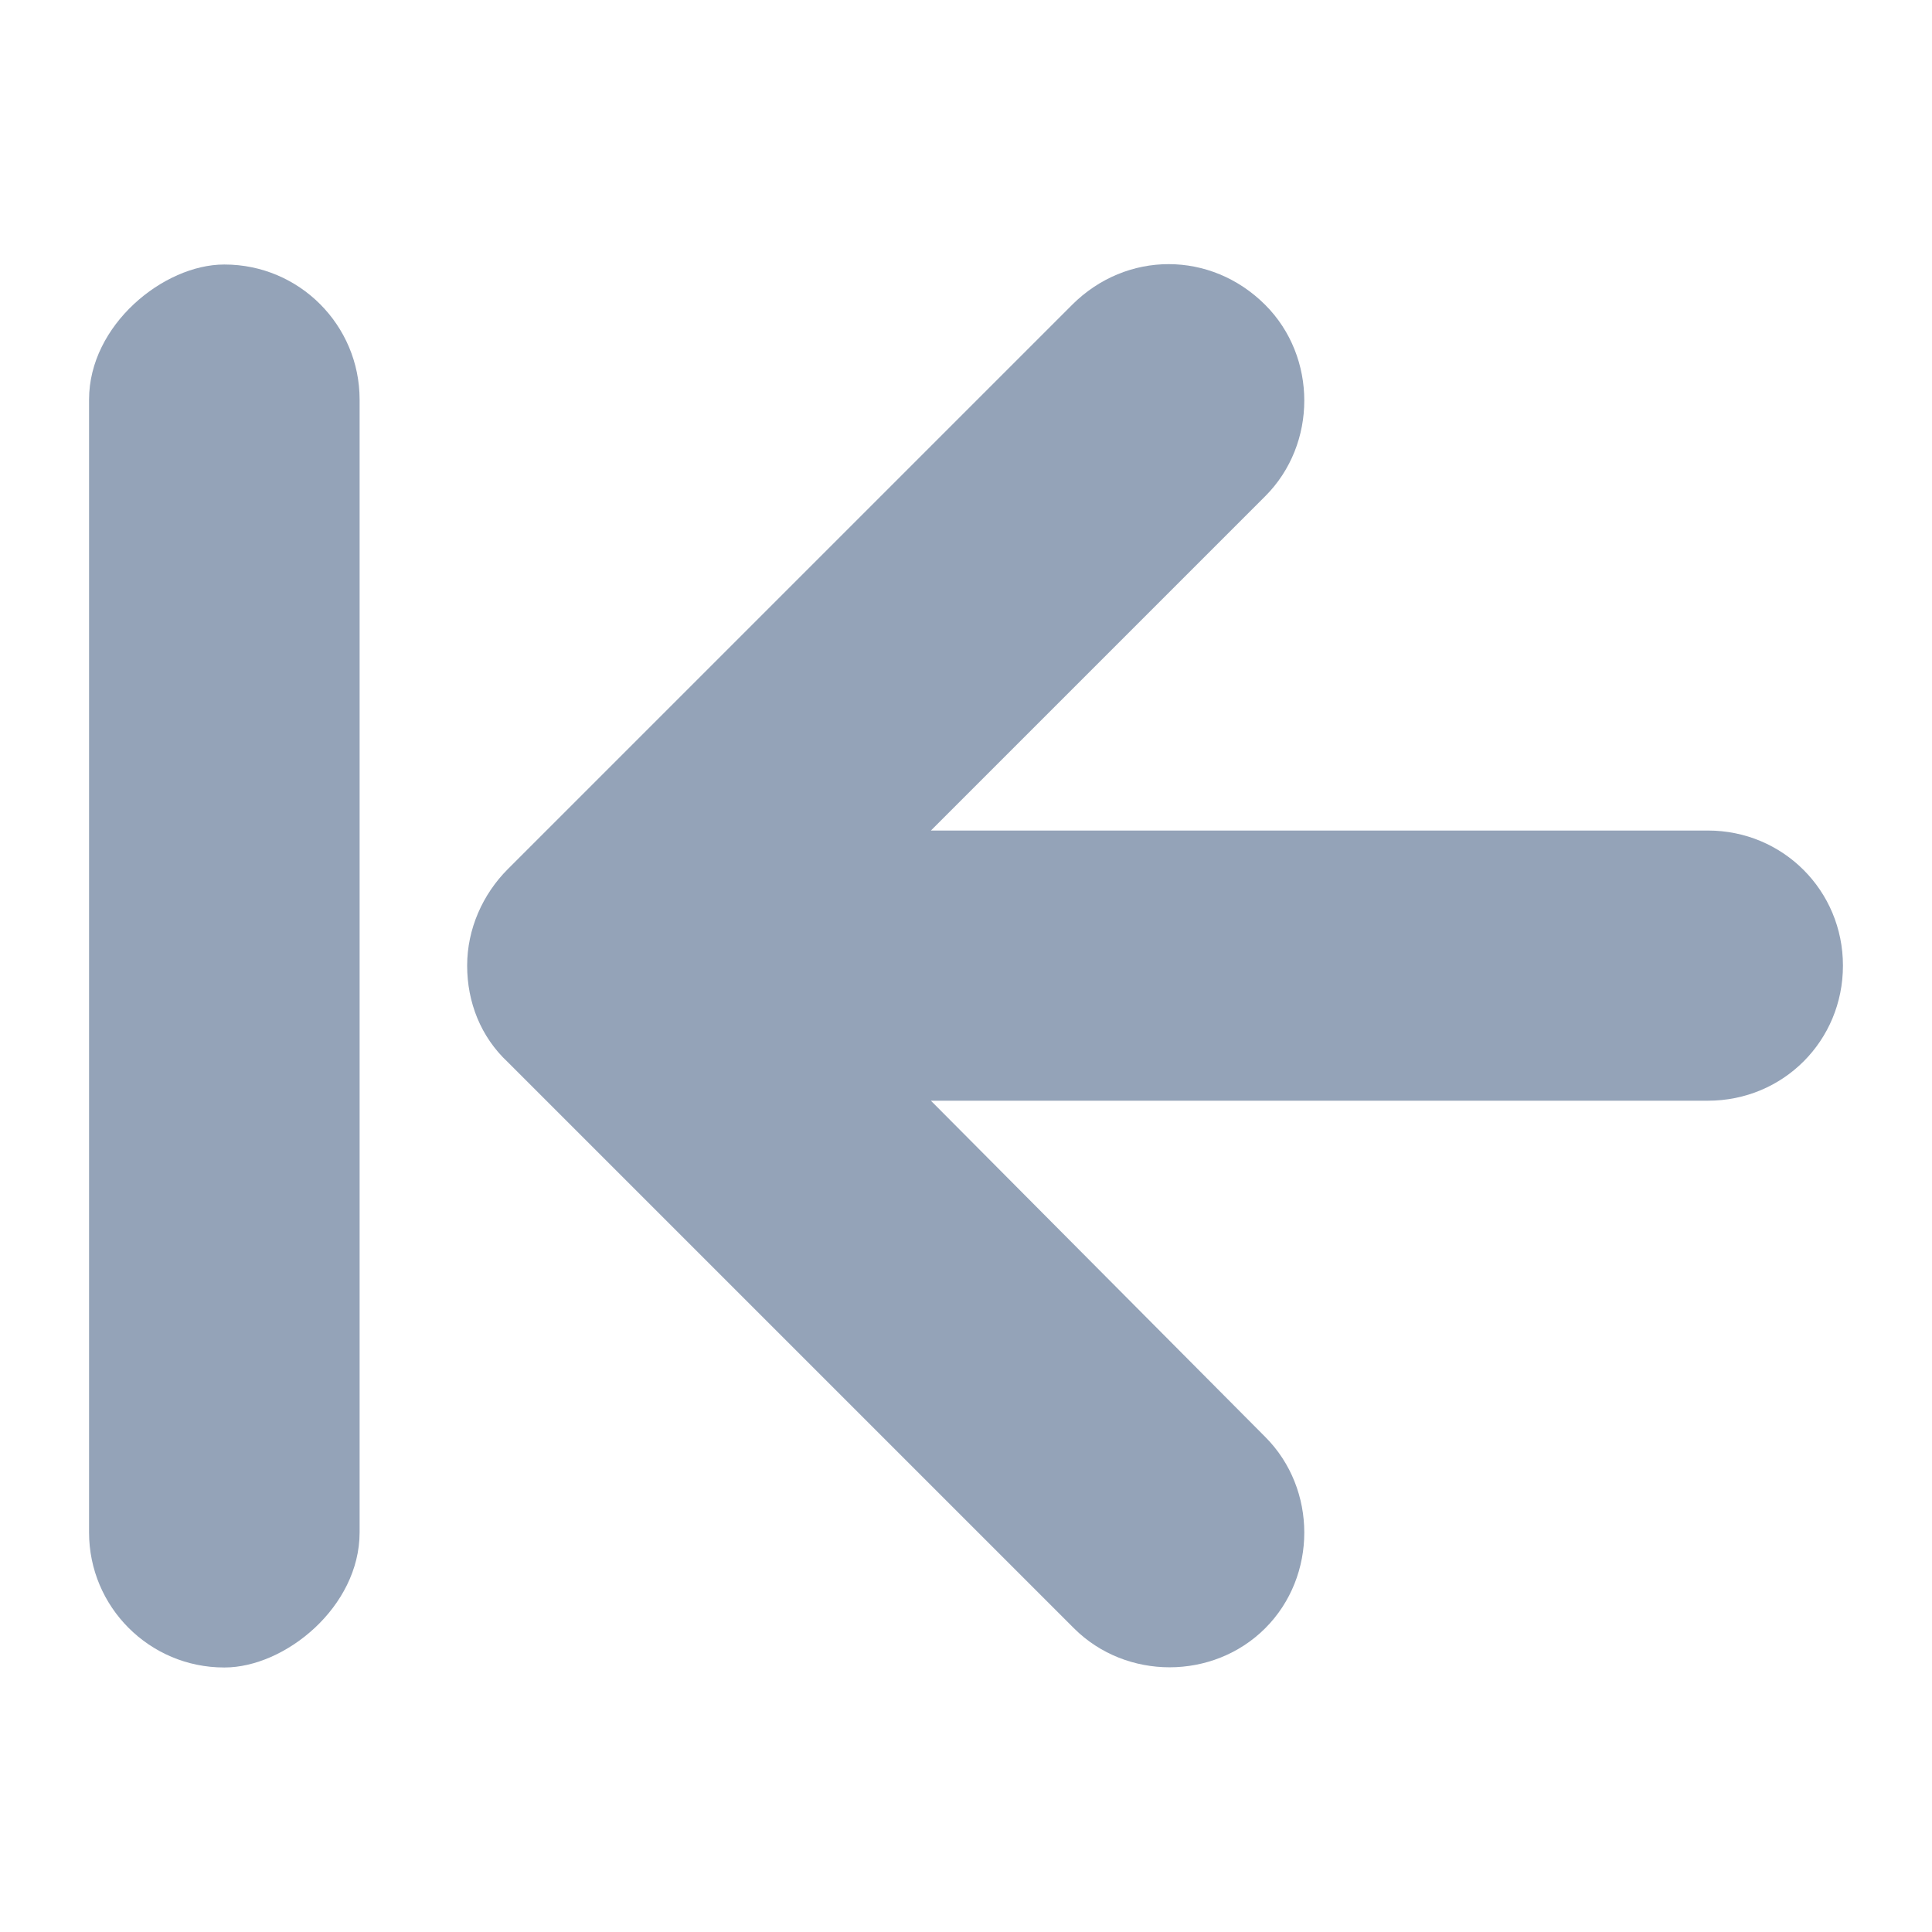 <?xml version="1.0" encoding="UTF-8"?>
<svg id="Layer_1" data-name="Layer 1" xmlns="http://www.w3.org/2000/svg" version="1.1" viewBox="0 0 512 512">
  <defs>
    <style>
      .cls-1 {
        fill: #94a3b8;
        stroke-width: 0px;
      }
    </style>
  </defs>
  <path class="cls-1" d="M134.6,281.5l150,150c13.8,13.8,36.9,13.8,50.7,0,13.8-13.8,13.8-36.9,0-50.7l-88.6-89.1h205.9c20,0,35.8-15.9,35.8-35.8s-15.9-35.8-35.8-35.8h-205.9l88.6-88.6c13.8-13.8,13.8-36.9,0-50.7-7.2-7.2-16.4-10.8-25.6-10.8s-18.4,3.6-25.6,10.8l-149.5,149.5c-6.7,6.7-10.8,15.9-10.8,25.6,0,9.7,3.6,18.9,10.8,25.6h0Z"/>
  <rect class="cls-1" x="-126.5" y="220.2" width="371.8" height="71.7" rx="35.8" ry="35.8" transform="translate(315.5 196.6) rotate(90)"/>
</svg>